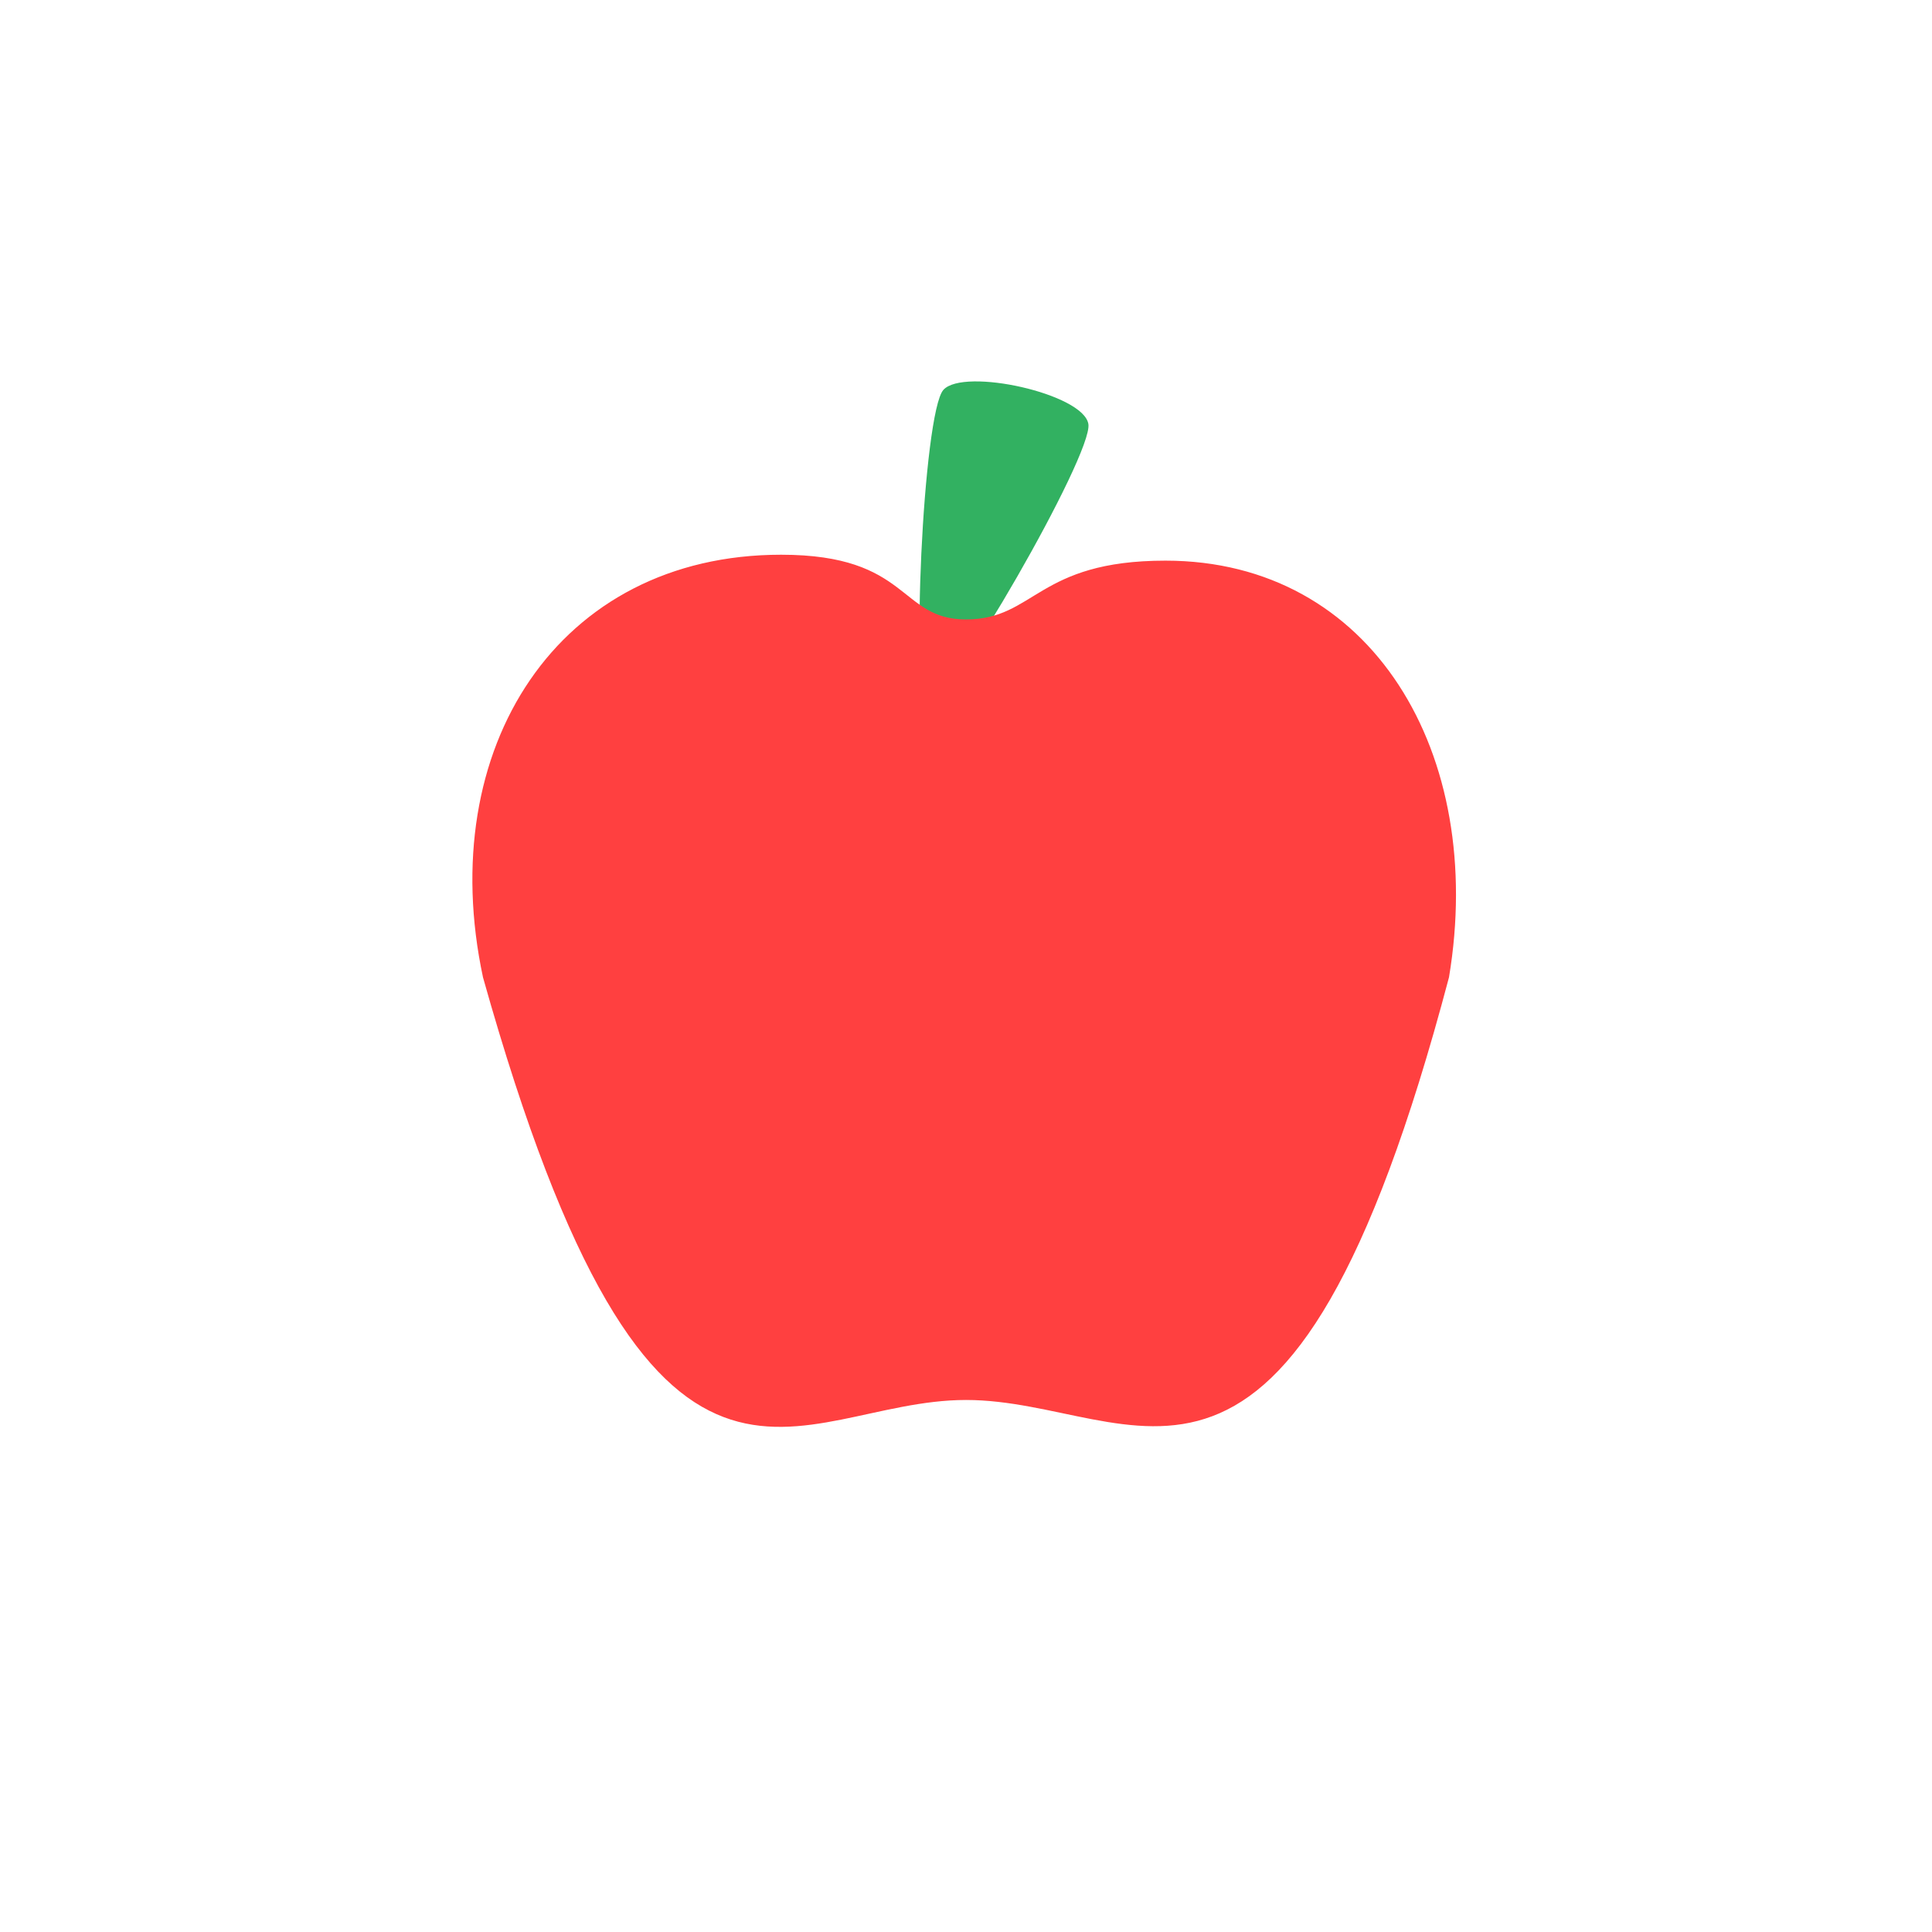 <svg xmlns="http://www.w3.org/2000/svg" width="80" height="80" viewBox="0 0 80 80">
    <g>
        <path fill="#fff" d="M0 0H80V80H0z" transform="translate(-1819) translate(1819)"/>
        <g>
            <path fill="#32b161" d="M2.956 0c.785-.05 3.536 11.531 2.984 12.66s-5.623 1.447-6.161.293S2.17.05 2.956 0z" transform="translate(-1819) rotate(-164 932.247 -115.748)"/>
            <path fill="#ff4040" d="M20 4.58c2.861 0 2.938-2.435 8.259-2.435 8.57 0 13.282 8 11.741 17.252C33.358 44.522 27.183 36.9 20 36.9S7.082 44.62 0 19.4C-2.028 9.909 3.1 1.9 12.345 1.9c5.355 0 4.86 2.68 7.655 2.68z" transform="translate(-1819) translate(1839 21.07)"/>
        </g>
    </g>
</svg>
